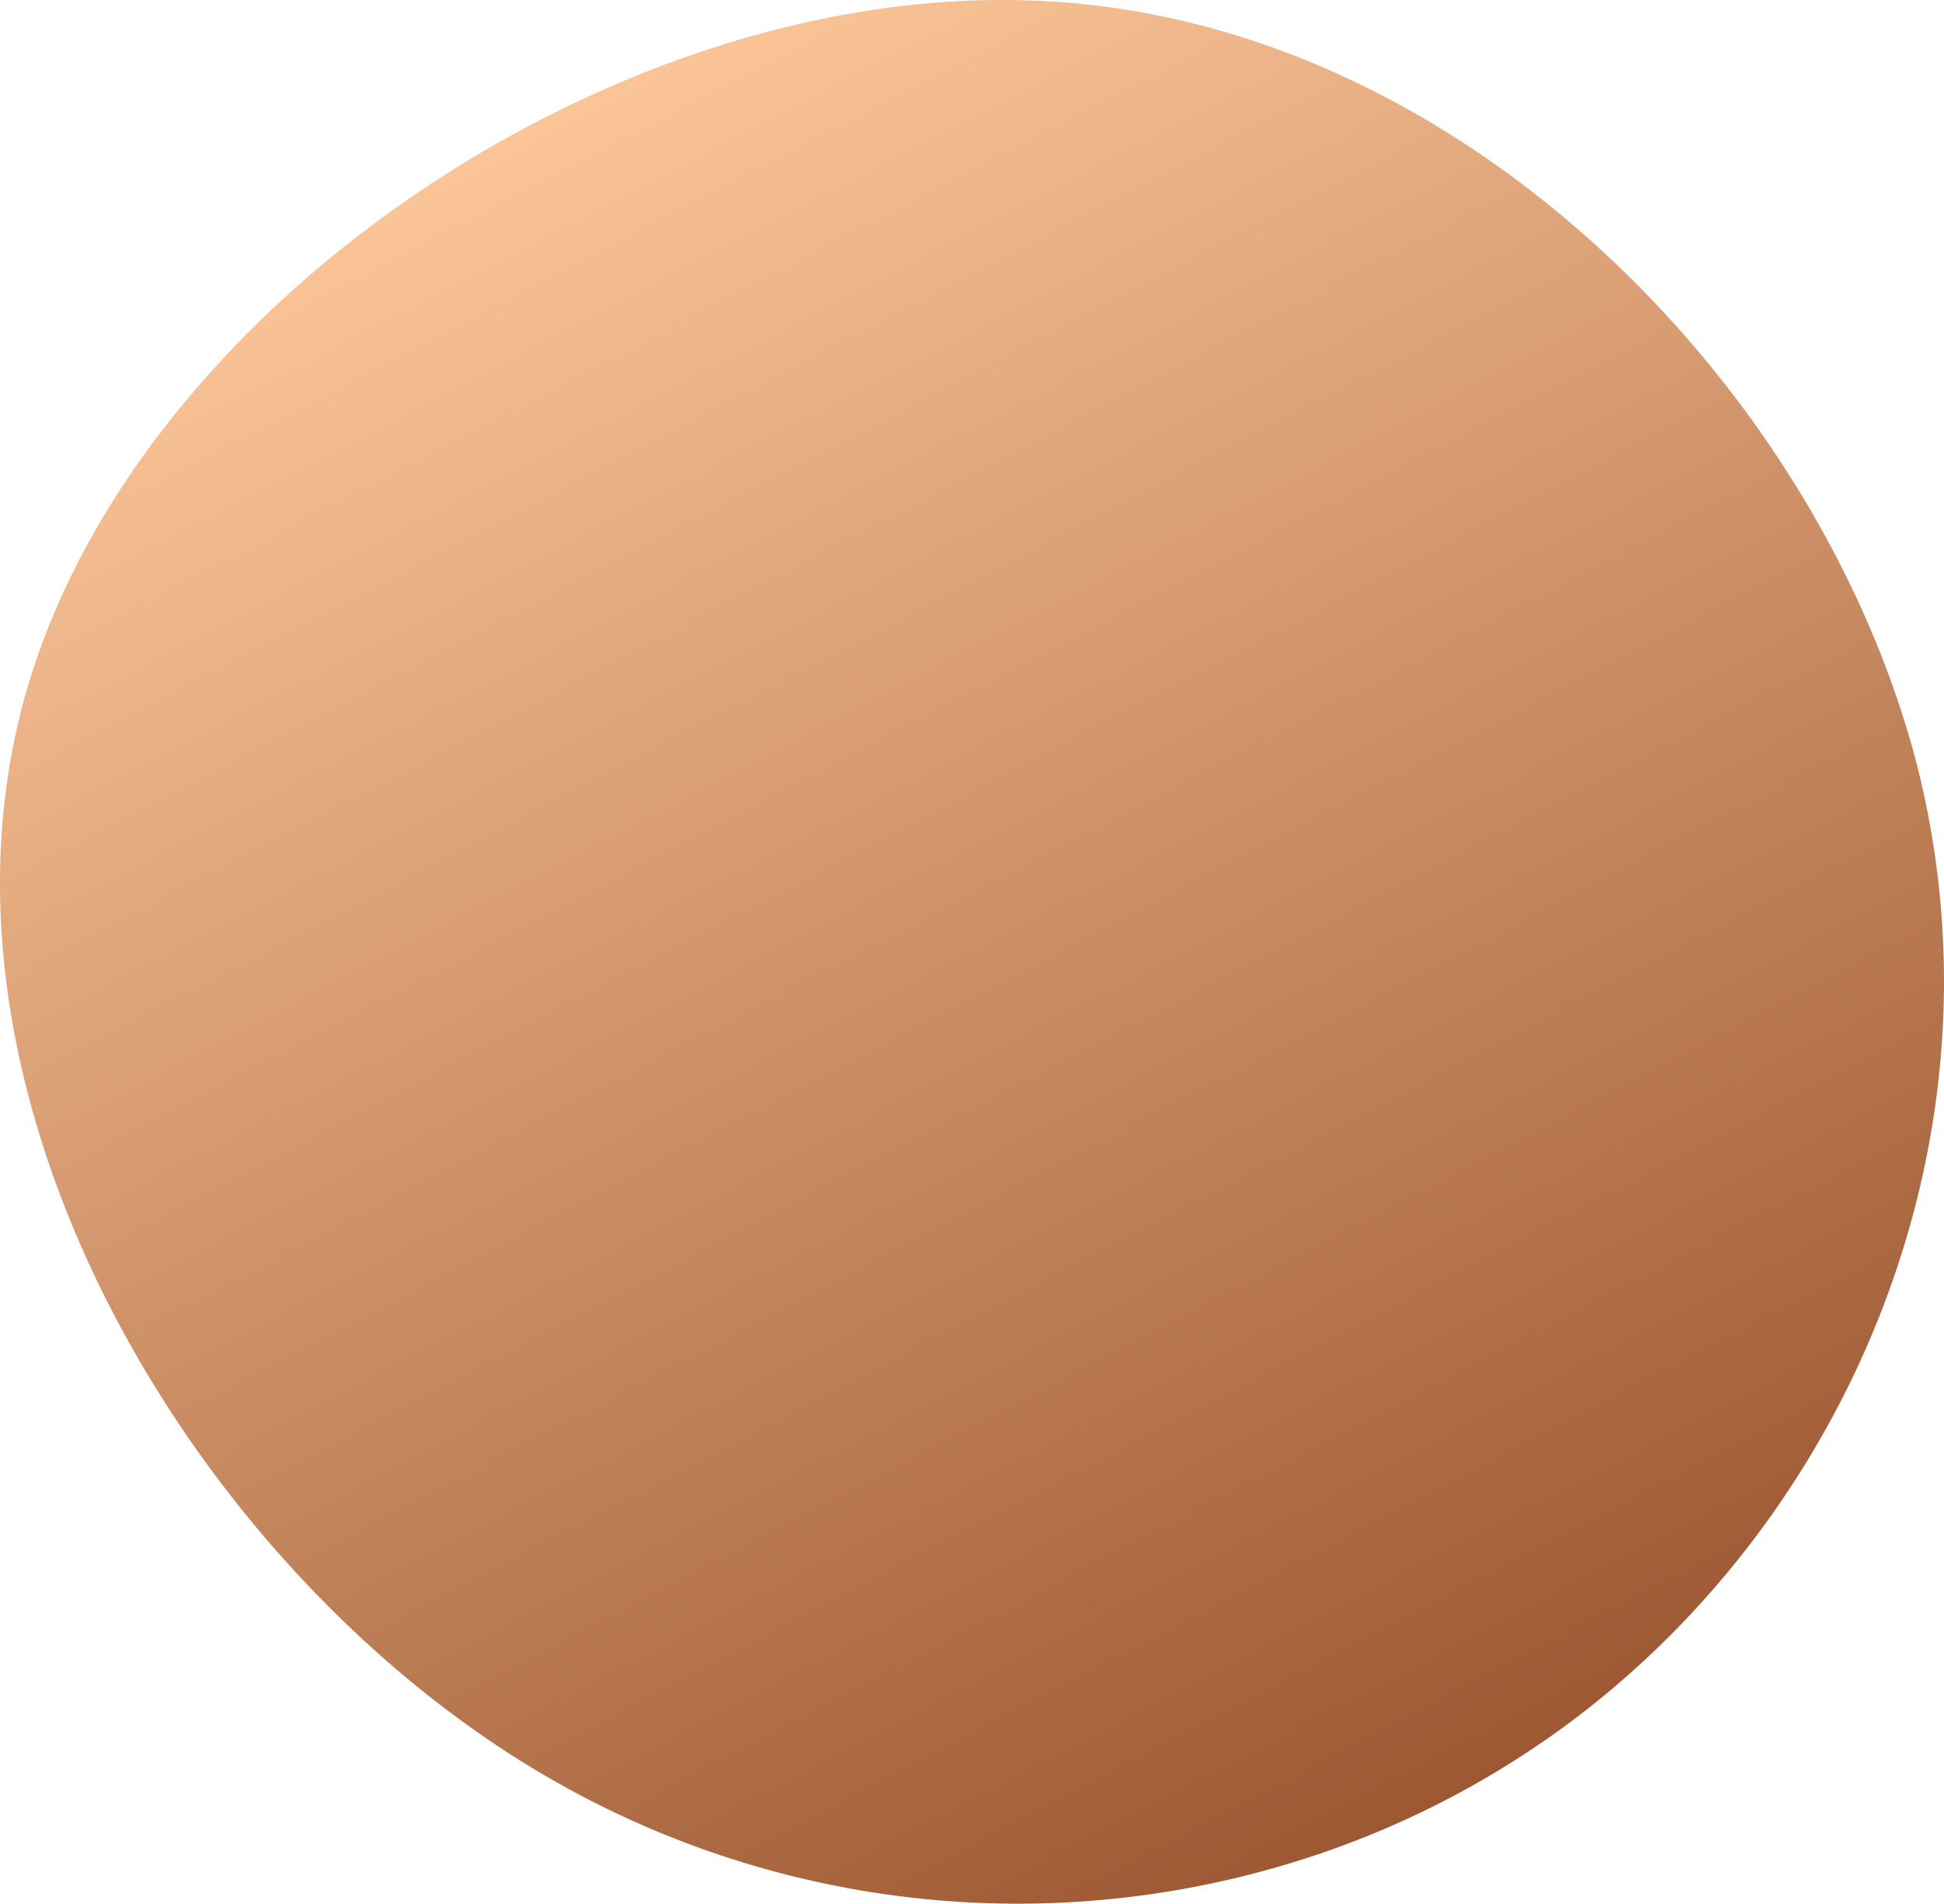<svg xmlns="http://www.w3.org/2000/svg" xmlns:xlink="http://www.w3.org/1999/xlink" width="536" height="524.974" viewBox="0 0 536 524.974">
  <defs>
    <linearGradient id="linear-gradient" x1="0.225" y1="0.068" x2="0.765" y2="1.019" gradientUnits="objectBoundingBox">
      <stop offset="0" stop-color="#ffca9c"/>
      <stop offset="1" stop-color="#944e29"/>
    </linearGradient>
  </defs>
  <path id="blob" d="M459.792,141.717c26.627,103.4-18.639,209.025-98.078,266.718a251.322,251.322,0,0,1-76.88,37.623A258.236,258.236,0,0,1,74.582,416.867c-93.2-58.58-166.421-185.061-136.244-293.345C-31.484,15.681,102.1-73.965,218.37-68.2,334.2-62.87,432.721,38.314,459.792,141.717Z" transform="translate(68.553 68.459)" fill="url(#linear-gradient)"/>
</svg>
